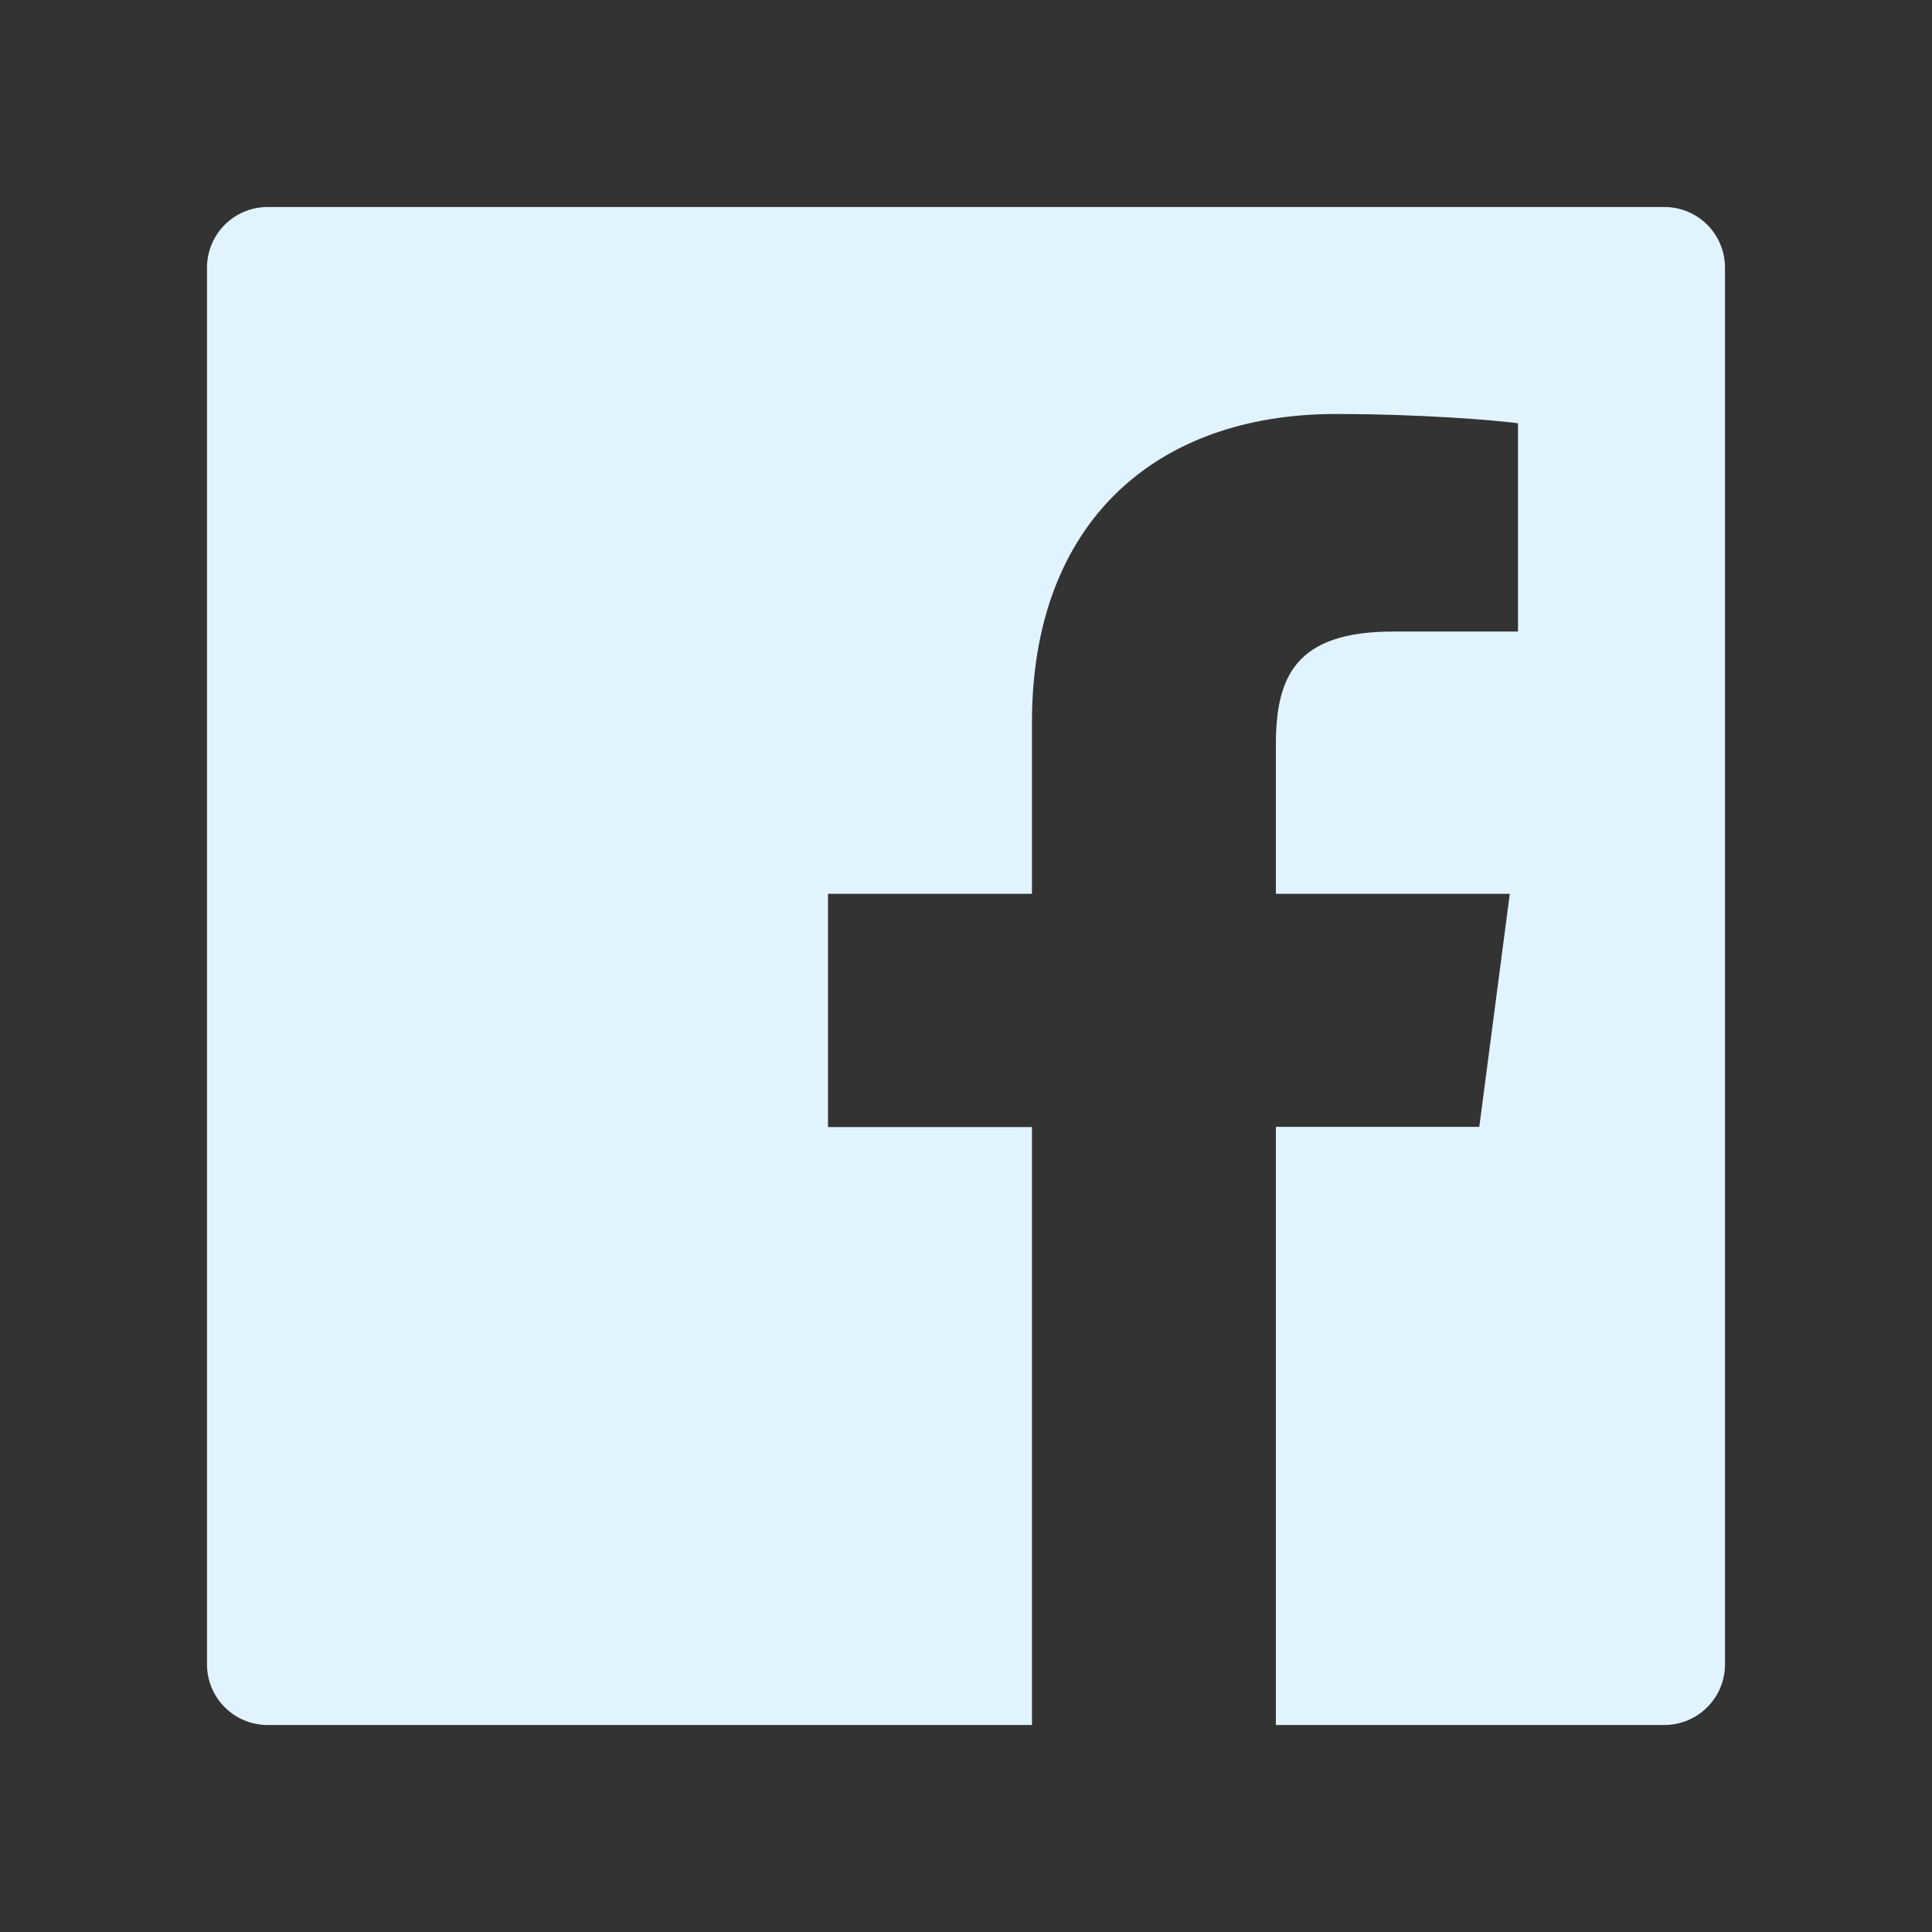 <?xml version="1.0" encoding="UTF-8"?>
<svg width="28px" height="28px" viewBox="0 0 28 28" version="1.1" xmlns="http://www.w3.org/2000/svg" xmlns:xlink="http://www.w3.org/1999/xlink">
    <rect x="0" y="0" width="28" height="28" fill="#333333" stroke="none"/>
    <title>Icon/Web/facebook-fill</title>
    <g id="产品页" stroke="none" stroke-width="1" fill="none" fill-rule="evenodd">
        <g id="BMC" transform="translate(-1366, -9183)">
            <g id="footer" transform="translate(0, 8534)">
                <g id="-">
                    <g transform="translate(1366, 649)">
                        <g id="Icon/Web/facebook-fill">
                            <rect id="Rectangle" fill="#000000" opacity="0" x="0" y="0" width="28" height="28"></rect>
                            <g id="编组">
                                <rect id="矩形" stroke-opacity="0.01" stroke="#FFFFFF" stroke-width="0.1" opacity="0" fill-rule="nonzero" x="0" y="0" width="28" height="28"></rect>
                                <path d="M24.12,3 L3.88,3 C3.393,3 3,3.393 3,3.88 L3,24.12 C3,24.607 3.393,25 3.88,25 L24.12,25 C24.607,25 25,24.607 25,24.12 L25,3.88 C25,3.393 24.607,3 24.12,3 Z M21.997,9.153 L20.186,9.153 C18.766,9.153 18.491,9.818 18.491,10.798 L18.491,12.954 L21.881,12.954 L21.439,16.331 L18.491,16.331 L18.491,25 L14.956,25 L14.956,16.334 L12,16.334 L12,12.954 L14.956,12.954 L14.956,10.465 C14.956,7.575 16.745,6 19.358,6 C20.611,6 21.685,6.092 22,6.134 L22,9.153 L21.997,9.153 Z" id="形状" fill="#E1F3FE"></path>
                            </g>
                        </g>
                    </g>
                </g>
            </g>
        </g>
    </g>
</svg>